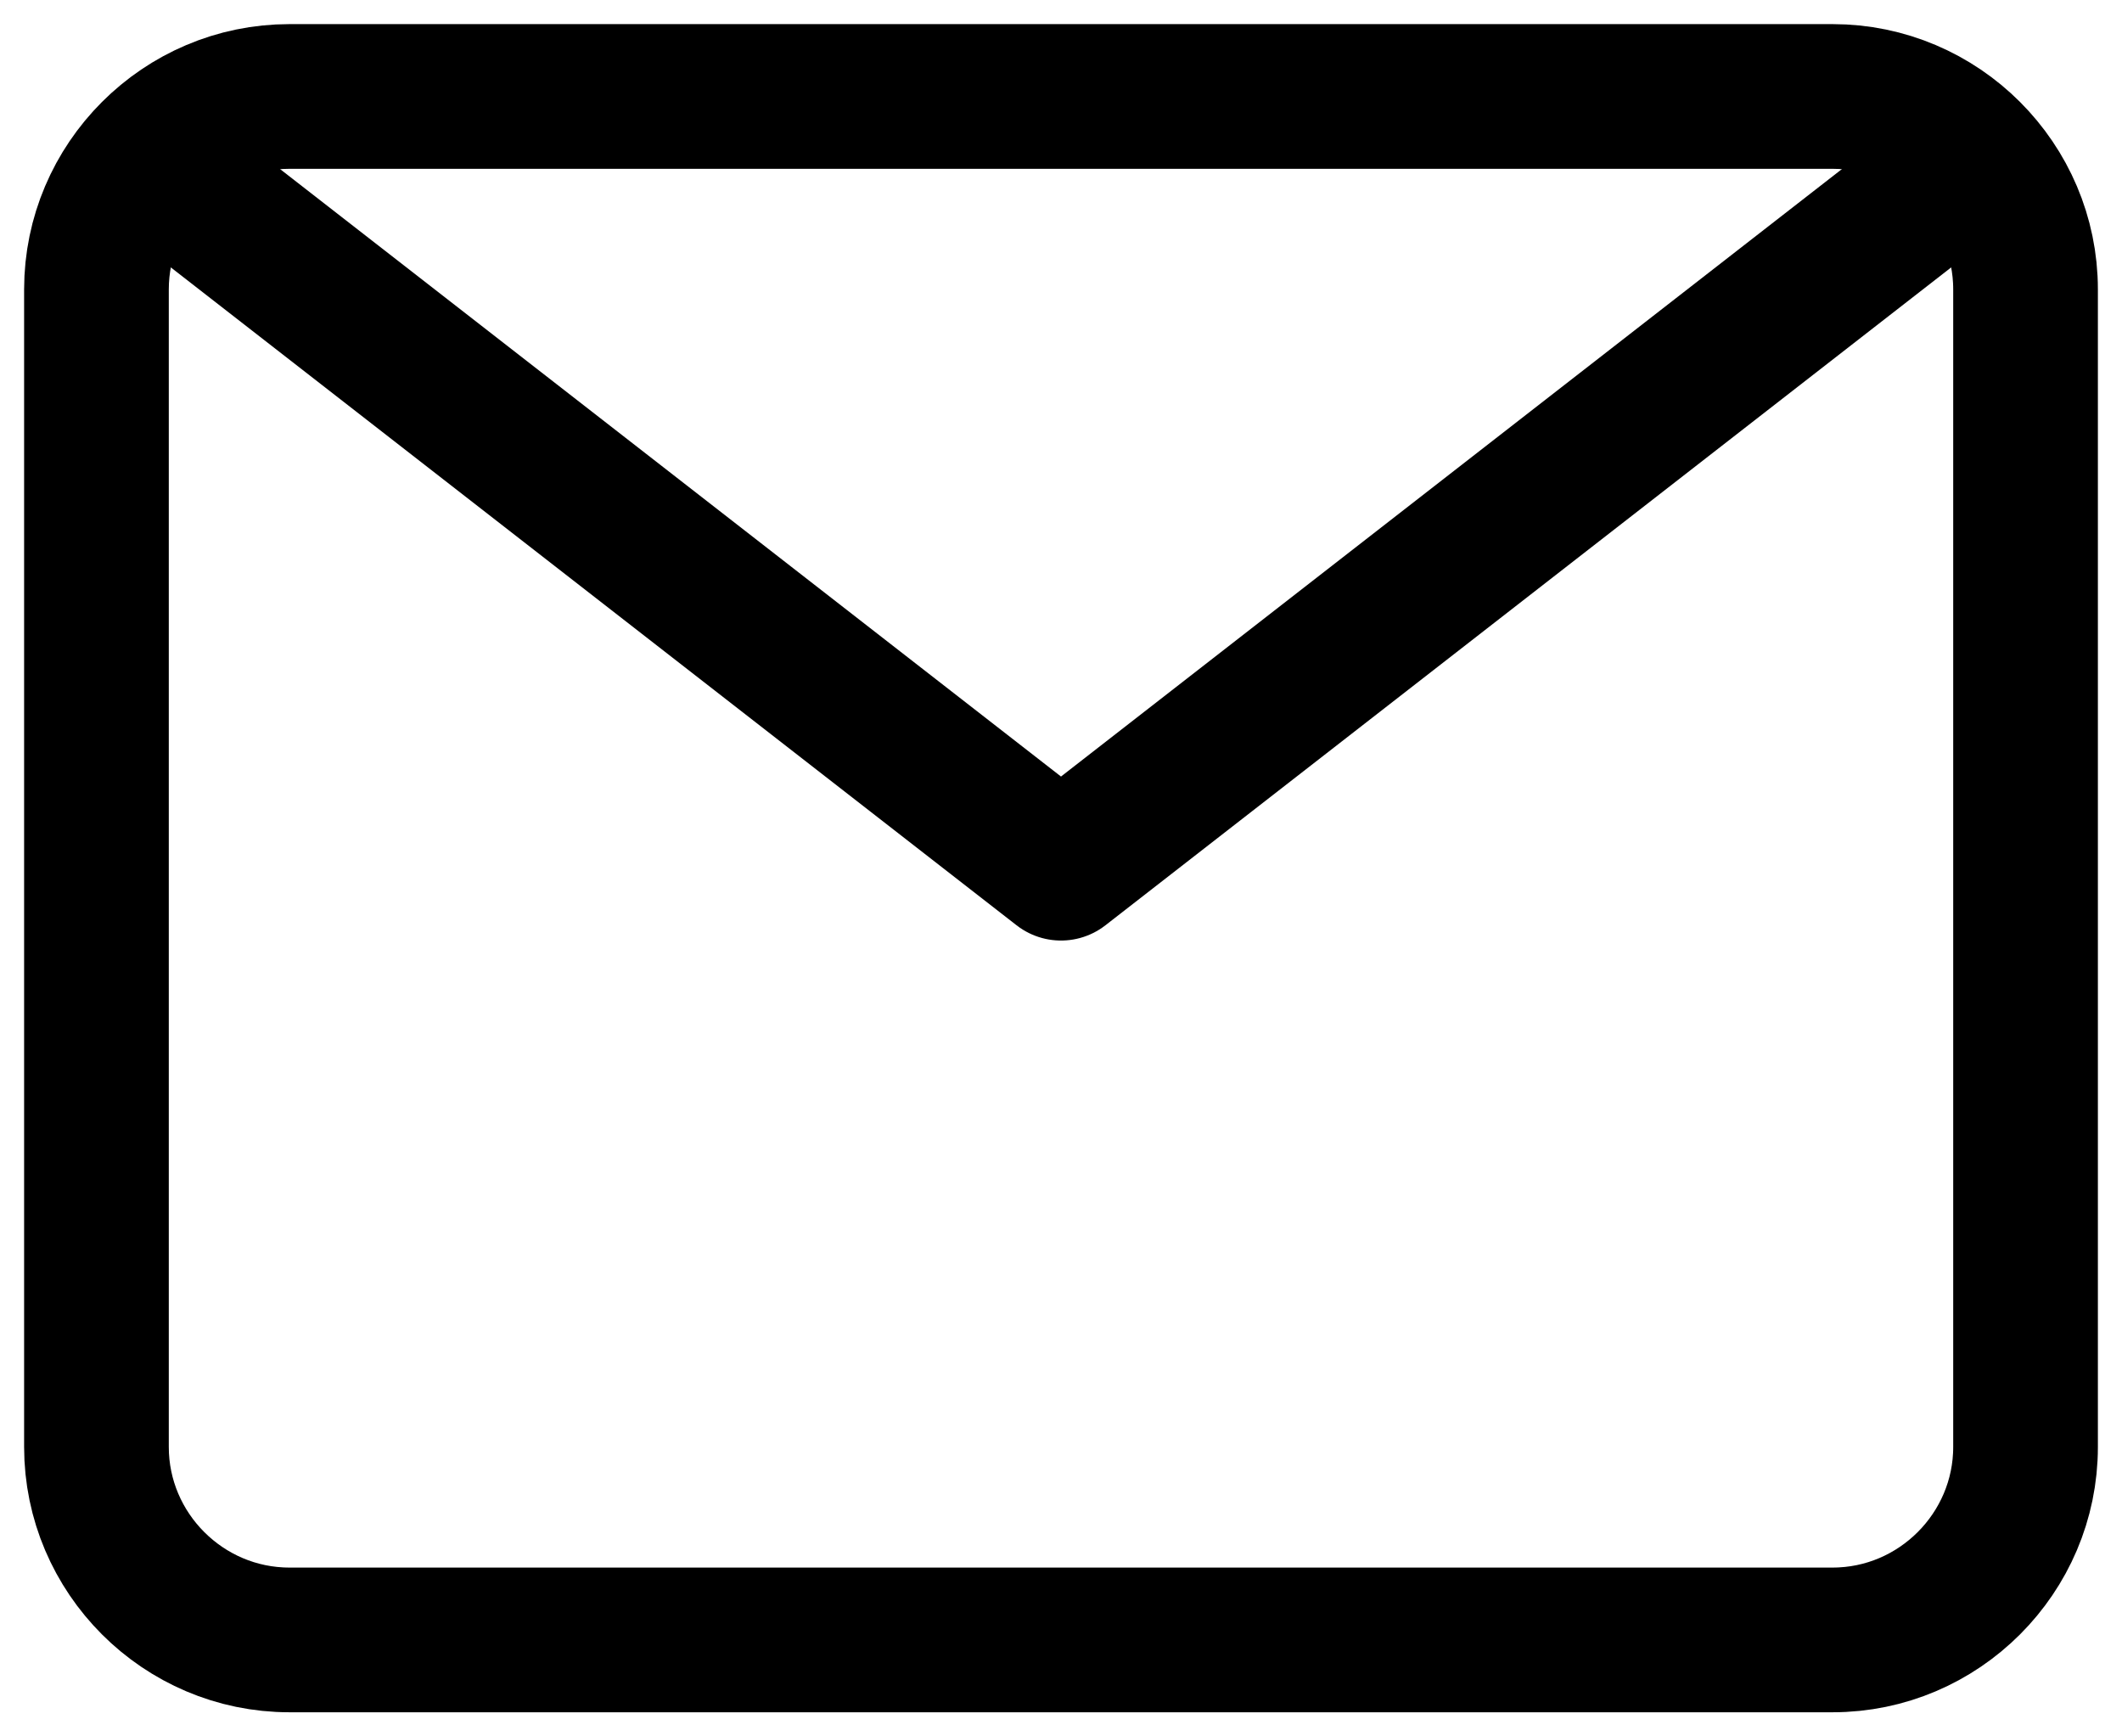 <svg width="22" height="18" viewBox="0 0 22 18" fill="none" xmlns="http://www.w3.org/2000/svg">
<path d="M20 2L11 9L2 2" stroke="black" stroke-width="1.5" stroke-linecap="round" stroke-linejoin="round"/>
<path d="M3 1H19C20.1 1 21 1.9 21 3V15C21 16.1 20.1 17 19 17H3C1.9 17 1 16.1 1 15V3C1 1.9 1.9 1 3 1Z" stroke="black" stroke-width="1.5" stroke-linecap="round" stroke-linejoin="round"/>
</svg>

